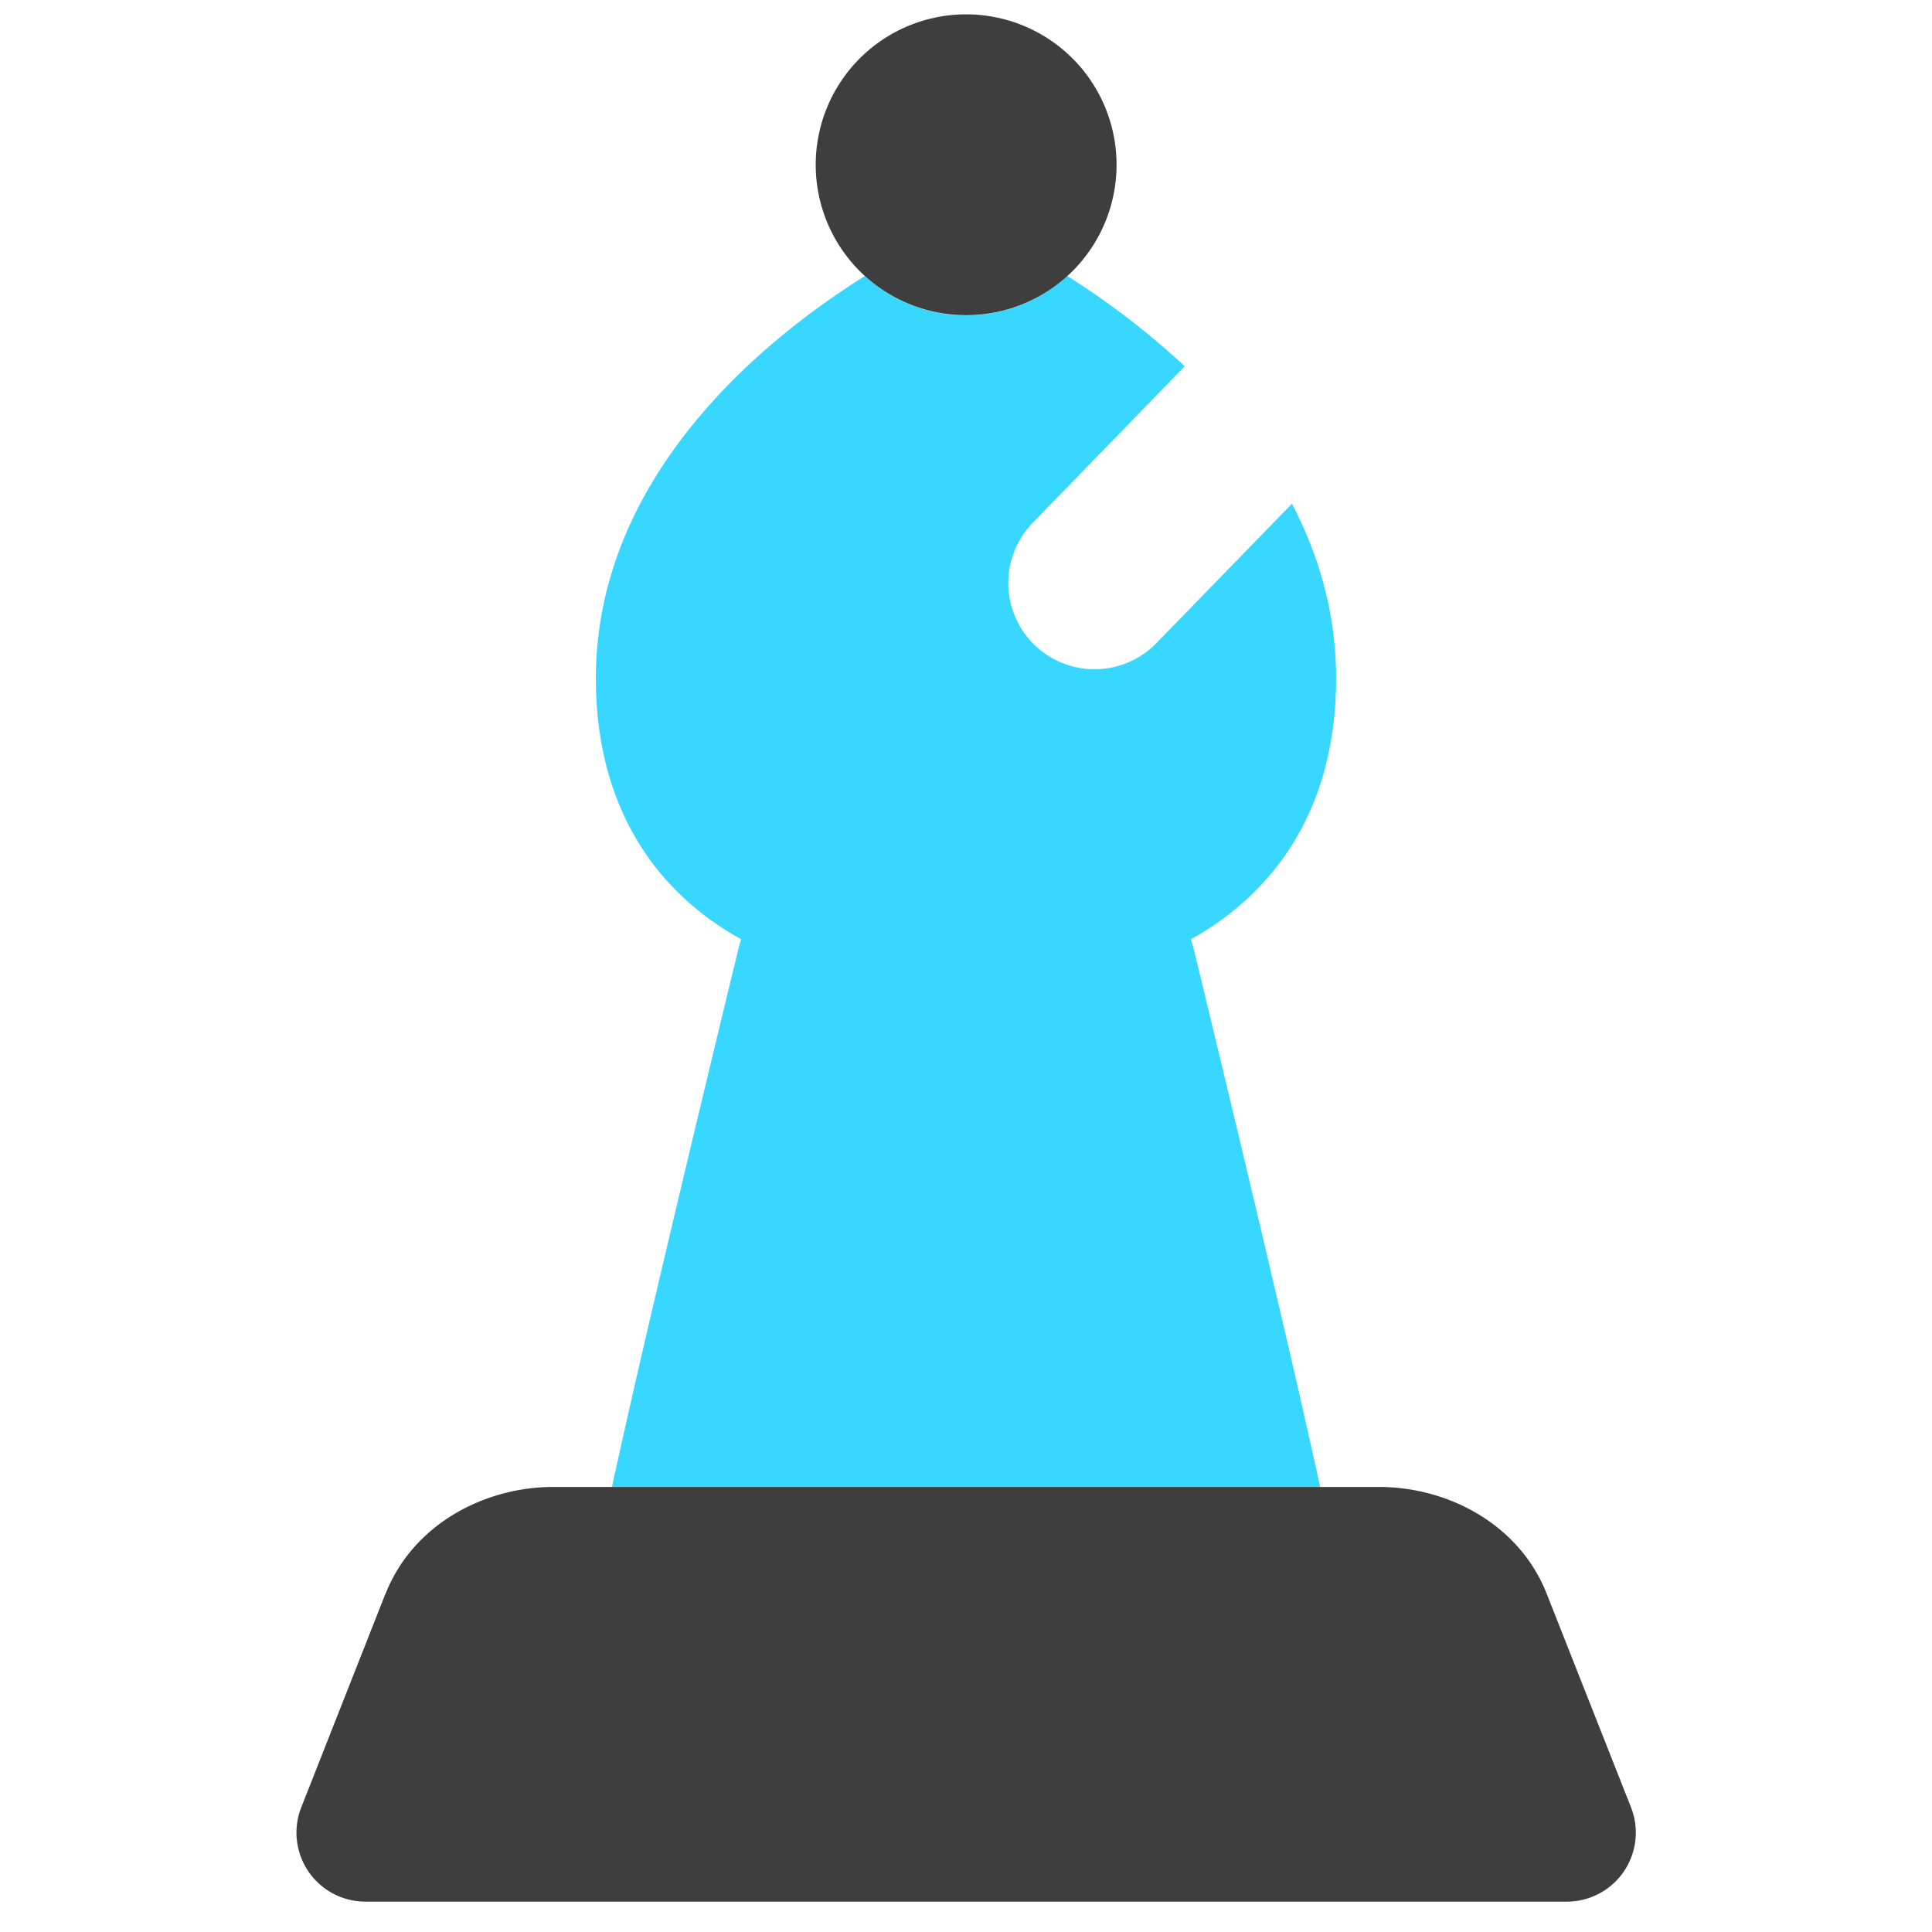<svg xmlns="http://www.w3.org/2000/svg" fill="none" viewBox="0 0 14 14"><g id="chess-bishop"><path id="Subtract" fill="#37d7ff" fill-rule="evenodd" d="M6.267 2c-.2.126-.442.294-.684.502-.587.505-1.265 1.32-1.265 2.413 0 .561.158 1.042.471 1.417.165.197.363.353.582.474-.01.03-.018.06-.025.09-.158.65-.405 1.677-.616 2.578a95.406 95.406 0 0 0-.296 1.301h5.132l-.023-.107a95.368 95.368 0 0 0-.273-1.194c-.21-.9-.458-1.929-.615-2.578a1.365 1.365 0 0 0-.026-.09 2.03 2.03 0 0 0 .582-.475c.313-.374.471-.855.471-1.416 0-.475-.128-.898-.32-1.265L8.38 4.66a.625.625 0 0 1-.897-.871l1.102-1.135A5.766 5.766 0 0 0 7.734 2a1.085 1.085 0 0 1-1.467 0Z" clip-rule="evenodd"></path><path id="Union" fill="#3e3e3e" fill-rule="evenodd" d="M5.911 1.194a1.09 1.09 0 1 1 2.18 0 1.09 1.09 0 0 1-2.18 0ZM2.794 11.549c.197-.5.712-.774 1.216-.774h5.982c.504 0 1.019.273 1.216.774l.611 1.548a.5.5 0 0 1-.465.683H2.648a.5.5 0 0 1-.465-.683l.61-1.548Z" clip-rule="evenodd"></path></g></svg>